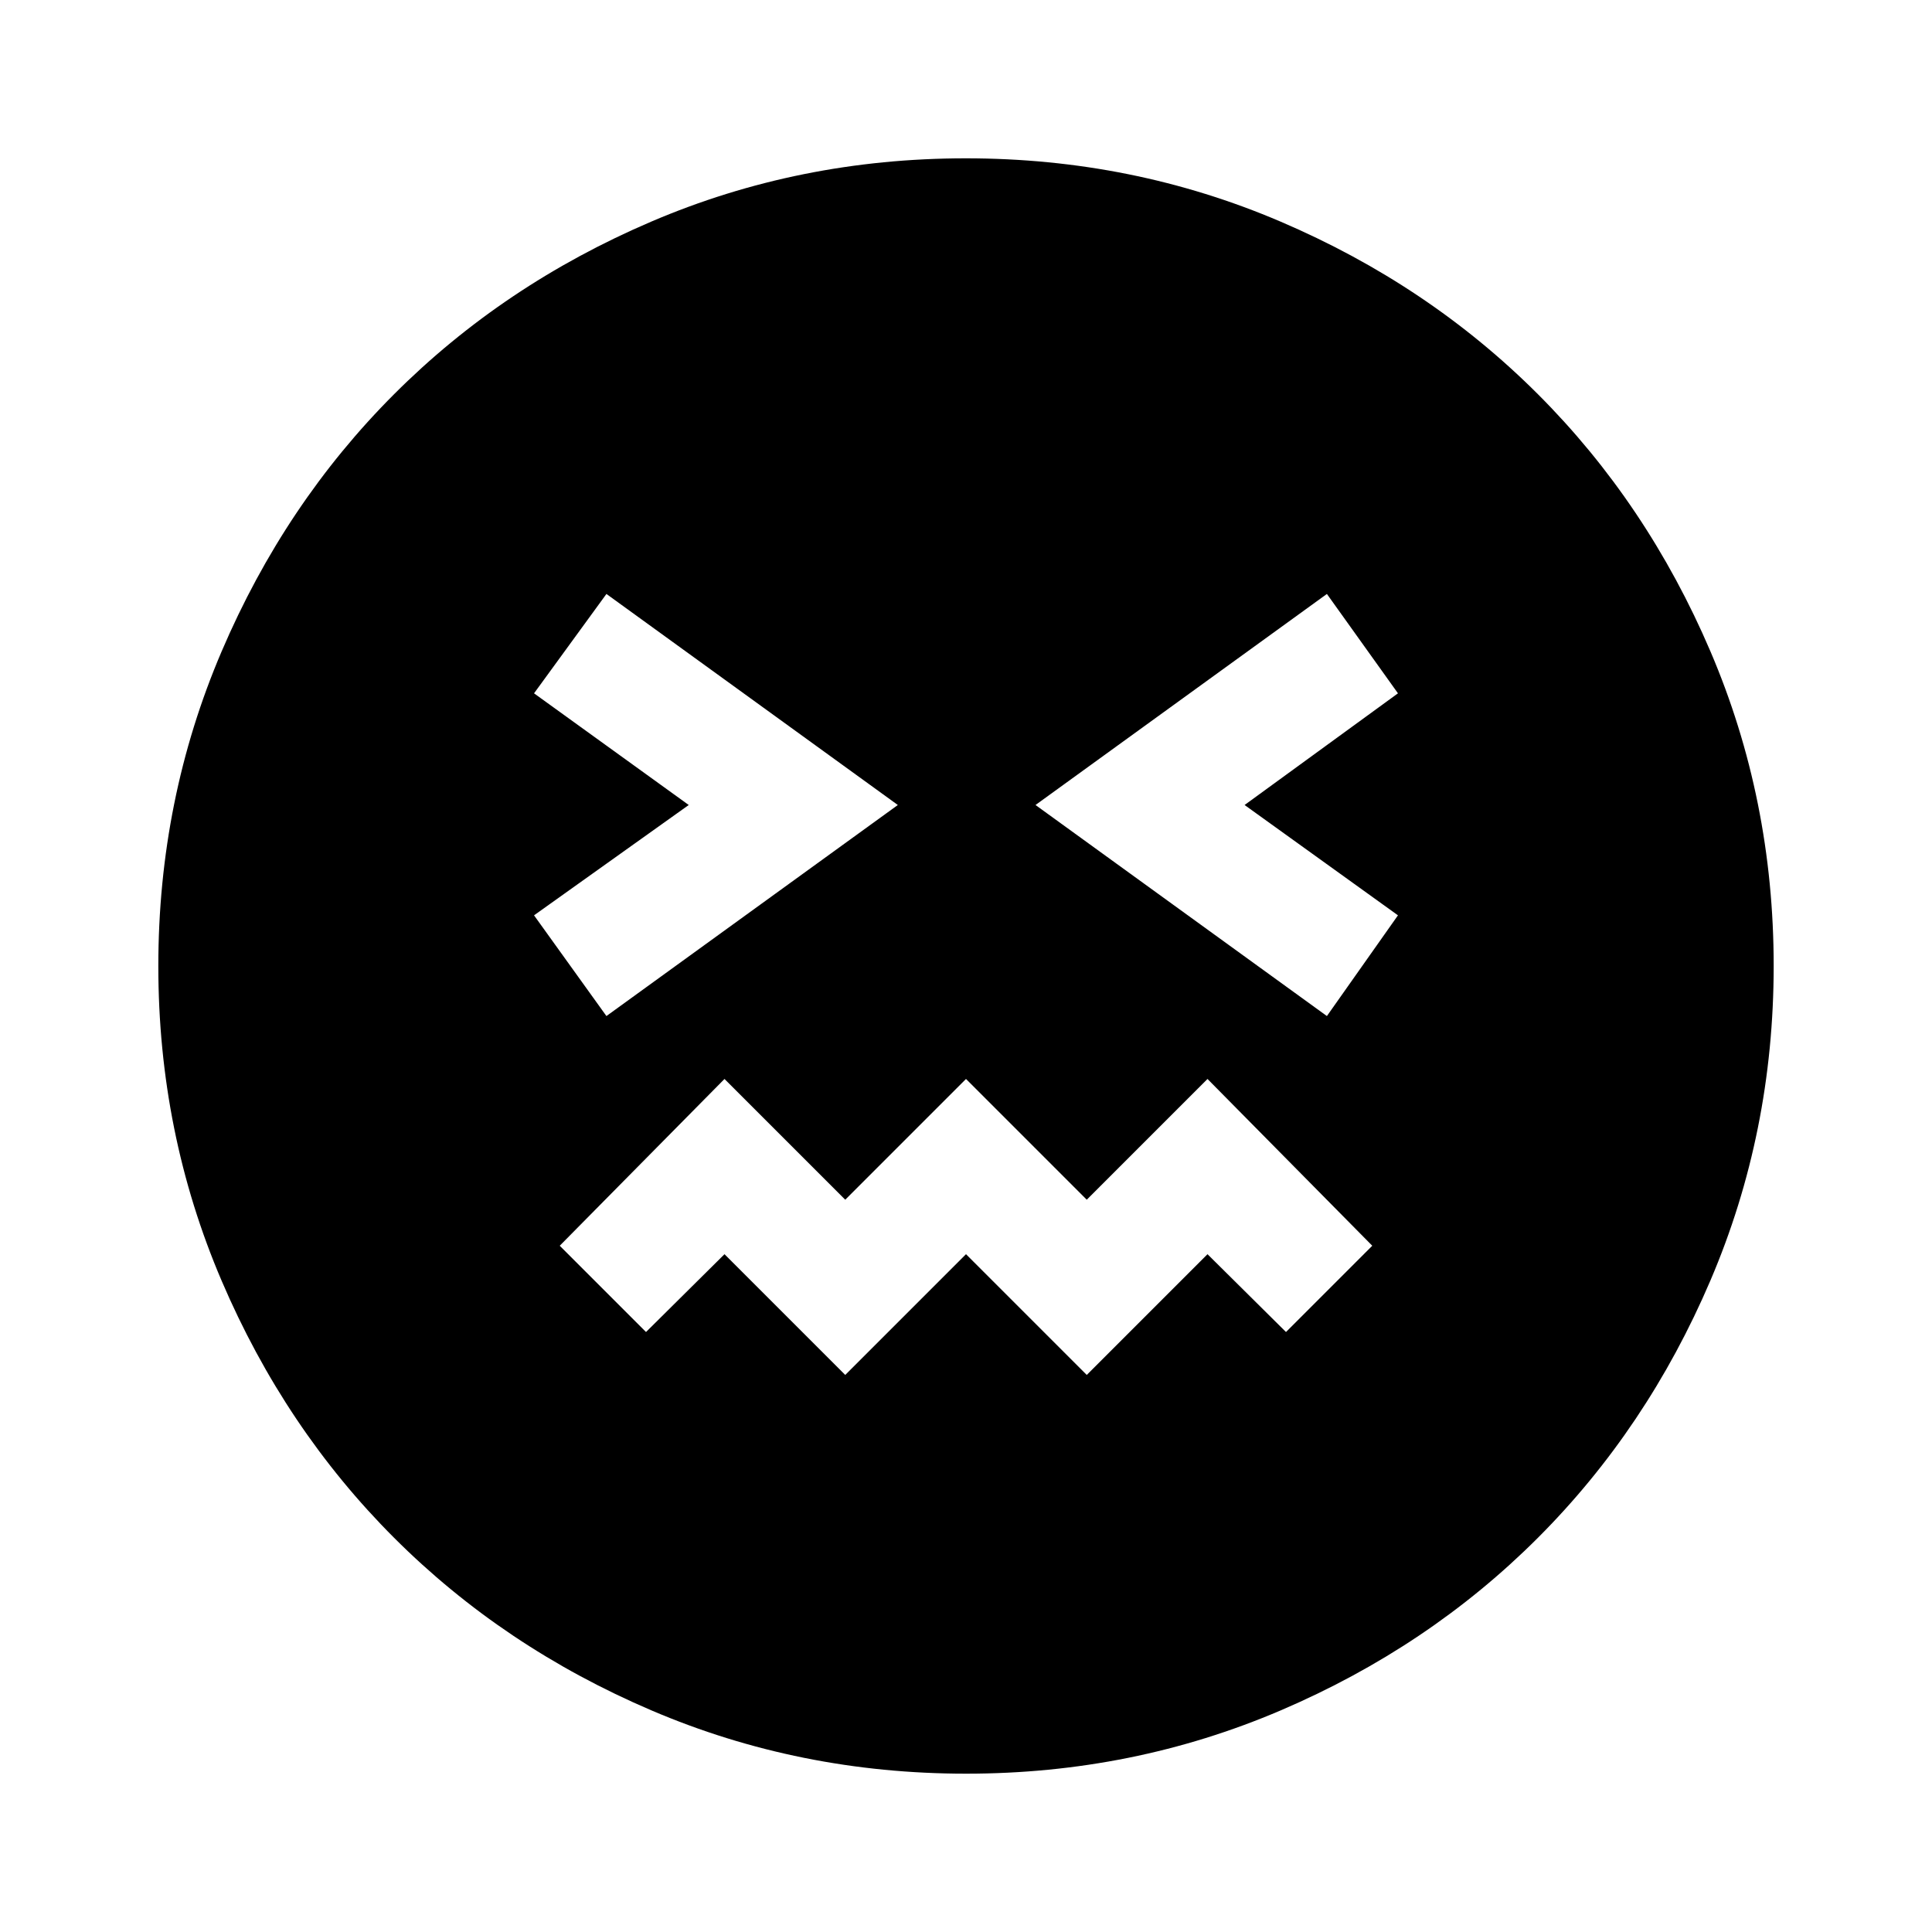 <svg xmlns="http://www.w3.org/2000/svg" height="40" viewBox="0 -960 960 960" width="40"><path d="M480.07-78.67q-82.81 0-156.35-31.44-73.55-31.44-127.85-85.72-54.3-54.27-85.75-127.78-31.45-73.51-31.45-156.32 0-82.81 31.44-156.35 31.44-73.55 85.72-127.85 54.27-54.3 127.78-85.75 73.51-31.45 156.32-31.45 82.81 0 156.35 31.44 73.55 31.44 127.85 85.72 54.3 54.27 85.75 127.78 31.45 73.51 31.45 156.32 0 82.81-31.44 156.35-31.44 73.55-85.72 127.85-54.27 54.3-127.78 85.75-73.51 31.45-156.32 31.45ZM301.33-455.13 446.13-560l-144.8-104.87-35.97 49.38L342.23-560l-76.87 54.82 35.97 50.05ZM420-276.8l60-60 60 60 60-60 39 38.67L681.87-341 600-423.87l-60 60-60-60-60 60-60-60L278.13-341 321-298.13l39-38.67 60 60Zm239.33-178.33 35.31-50.05L618.43-560l76.21-55.49-35.31-49.38L514.54-560l144.79 104.87Z"/></svg>